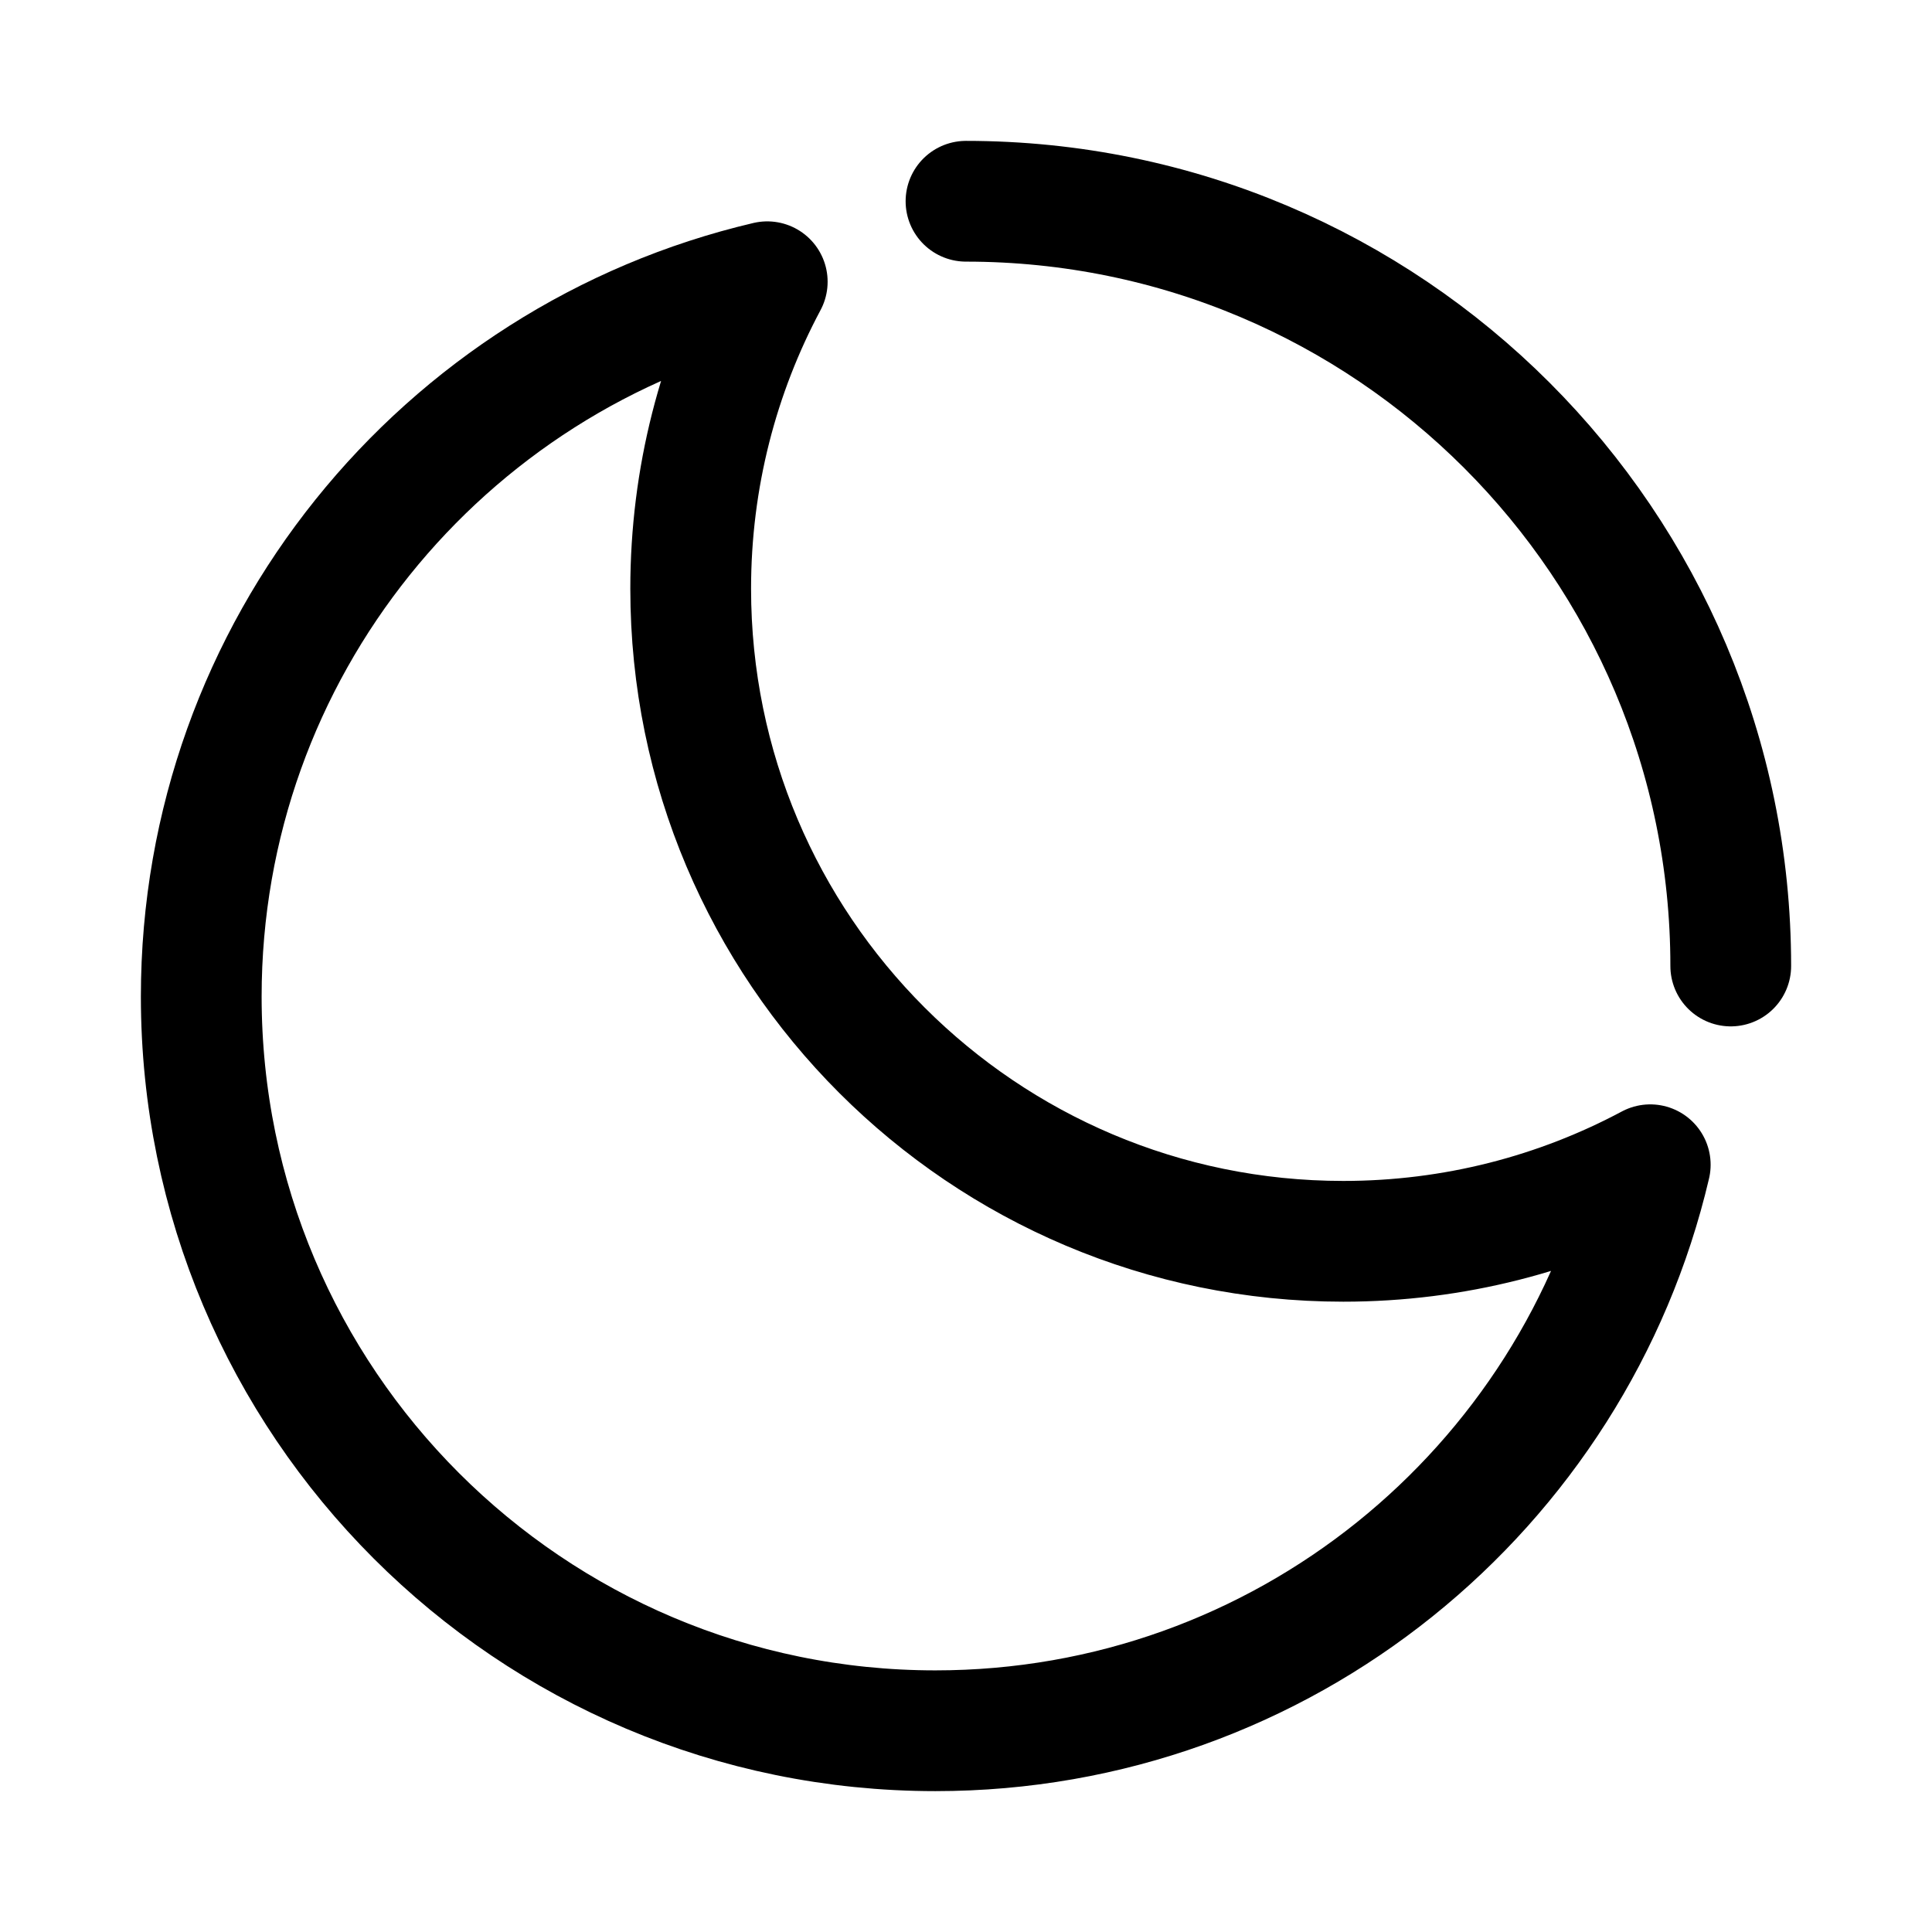 <svg xmlns="http://www.w3.org/2000/svg" viewBox="0 0 24 24" width="24" height="24" color="#000000" fill="none">
    <path d="M20.5 14.469C19.363 15.076 18.065 15.42 16.687 15.42C12.21 15.42 8.58 11.79 8.58 7.313C8.58 5.935 8.924 4.637 9.531 3.5C5.501 4.445 2.5 8.062 2.5 12.38C2.5 17.417 6.583 21.5 11.62 21.5C15.938 21.5 19.555 18.499 20.5 14.469Z" stroke="currentColor" stroke-width="1.5" stroke-linecap="round" stroke-linejoin="round" />
    <path d="M21.5 12C21.5 6.753 17.247 2.5 12 2.5" stroke="currentColor" stroke-width="1.5" stroke-linecap="round" stroke-linejoin="round" />
</svg>